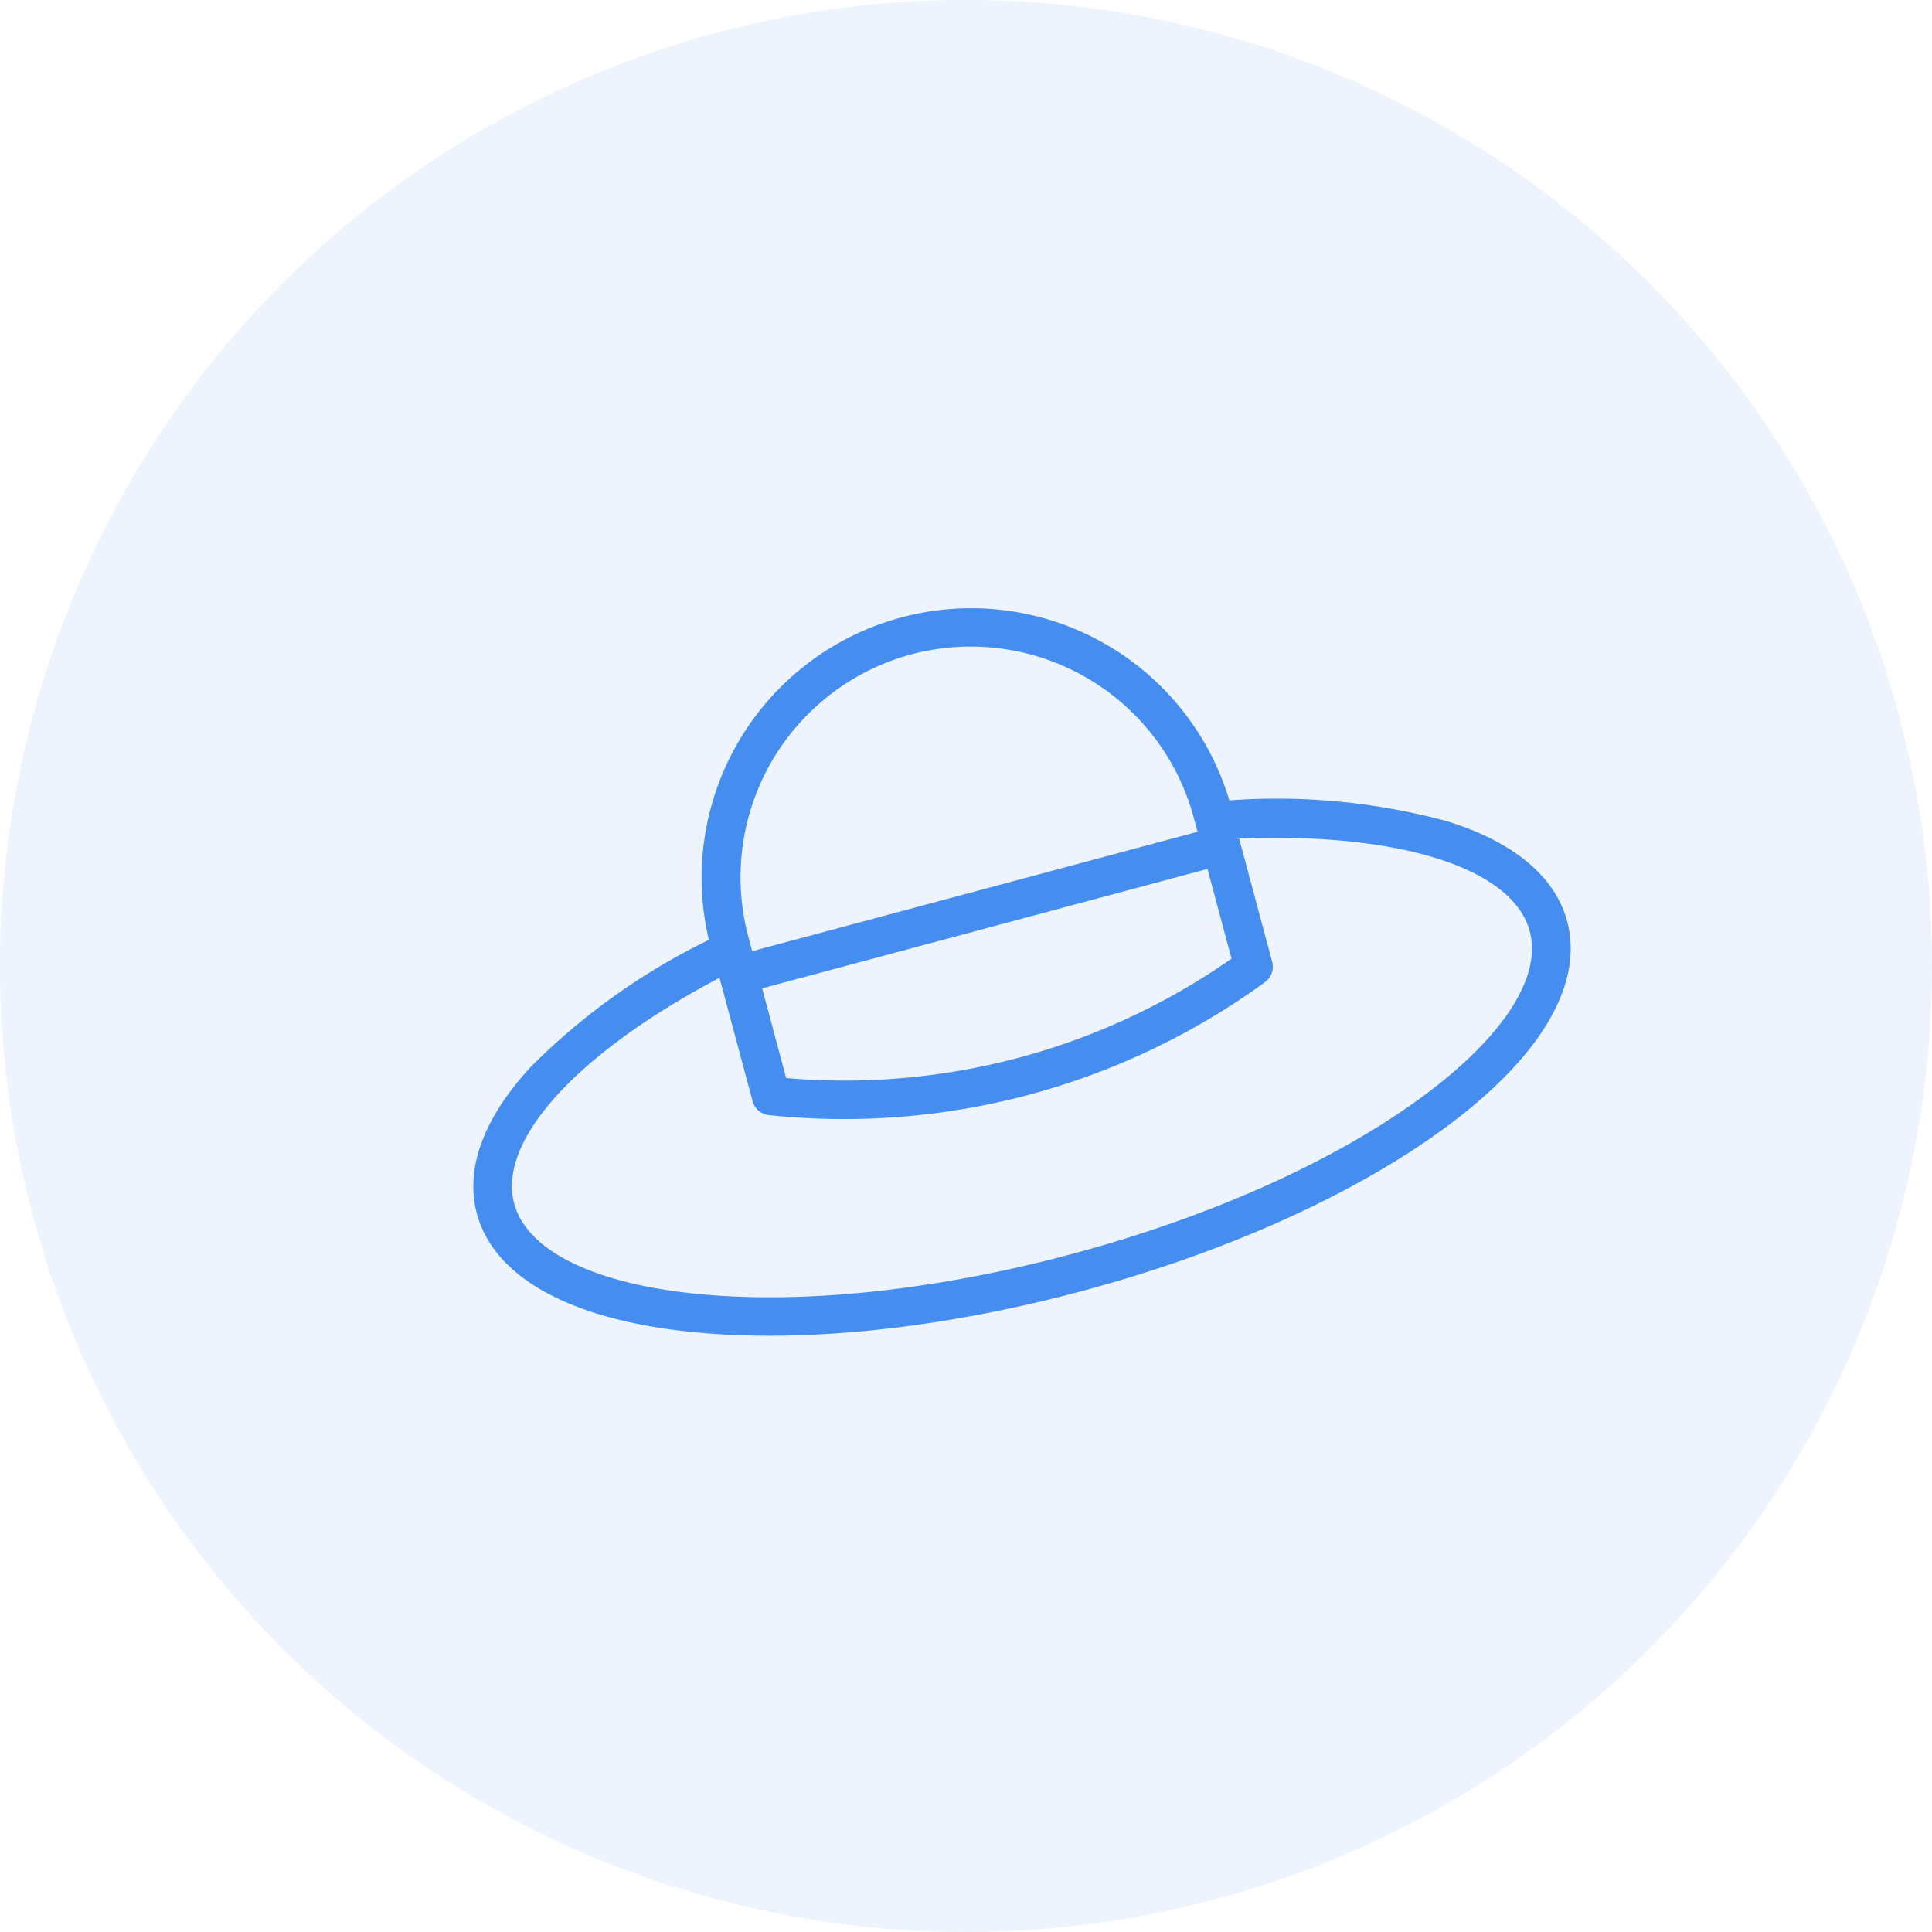 <svg xmlns="http://www.w3.org/2000/svg" width="125" height="125" viewBox="0 0 125 125">
  <g id="Grupo_525" data-name="Grupo 525" transform="translate(-157 -1029)">
    <path id="Caminho_2026" data-name="Caminho 2026" d="M62.5,0A62.5,62.5,0,1,1,0,62.5,62.5,62.5,0,0,1,62.5,0Z" transform="translate(157 1029)" fill="#468df0" opacity="0.09"/>
    <path id="hat" d="M11.121,41.025c6.8,2.648,15.818,4.107,25.39,4.107S55.1,43.673,61.9,41.025c7.172-2.794,11.122-6.654,11.122-10.871,0-3.014-2.027-5.879-5.863-8.286a42.314,42.314,0,0,0-13.218-4.929,17.437,17.437,0,0,0-34.859,0A42.328,42.328,0,0,0,5.87,21.863C2.03,24.271,0,27.138,0,30.154,0,34.37,3.95,38.231,11.121,41.025ZM21.6,20.858H51.427v6.007a43.681,43.681,0,0,1-29.832,0ZM36.511,2.487A14.938,14.938,0,0,1,51.427,17.438v.933H21.6v-.933A14.938,14.938,0,0,1,36.511,2.487Zm-17.4,17v8.243a1.228,1.228,0,0,0,.78,1.16A46.37,46.37,0,0,0,36.52,31.977a46.3,46.3,0,0,0,16.617-3.089,1.223,1.223,0,0,0,.776-1.16V19.485c10.1,2.293,16.606,6.415,16.606,10.669,0,3.077-3.468,6.194-9.529,8.555-6.521,2.54-15.213,3.938-24.482,3.938s-17.964-1.4-24.485-3.938C5.96,36.347,2.5,33.229,2.5,30.153,2.5,25.9,9.01,21.778,19.109,19.485Zm0,0" transform="matrix(0.966, -0.259, 0.259, 0.966, 180.044, 1078.391)" fill="#468df0"/>
  </g>
</svg>
